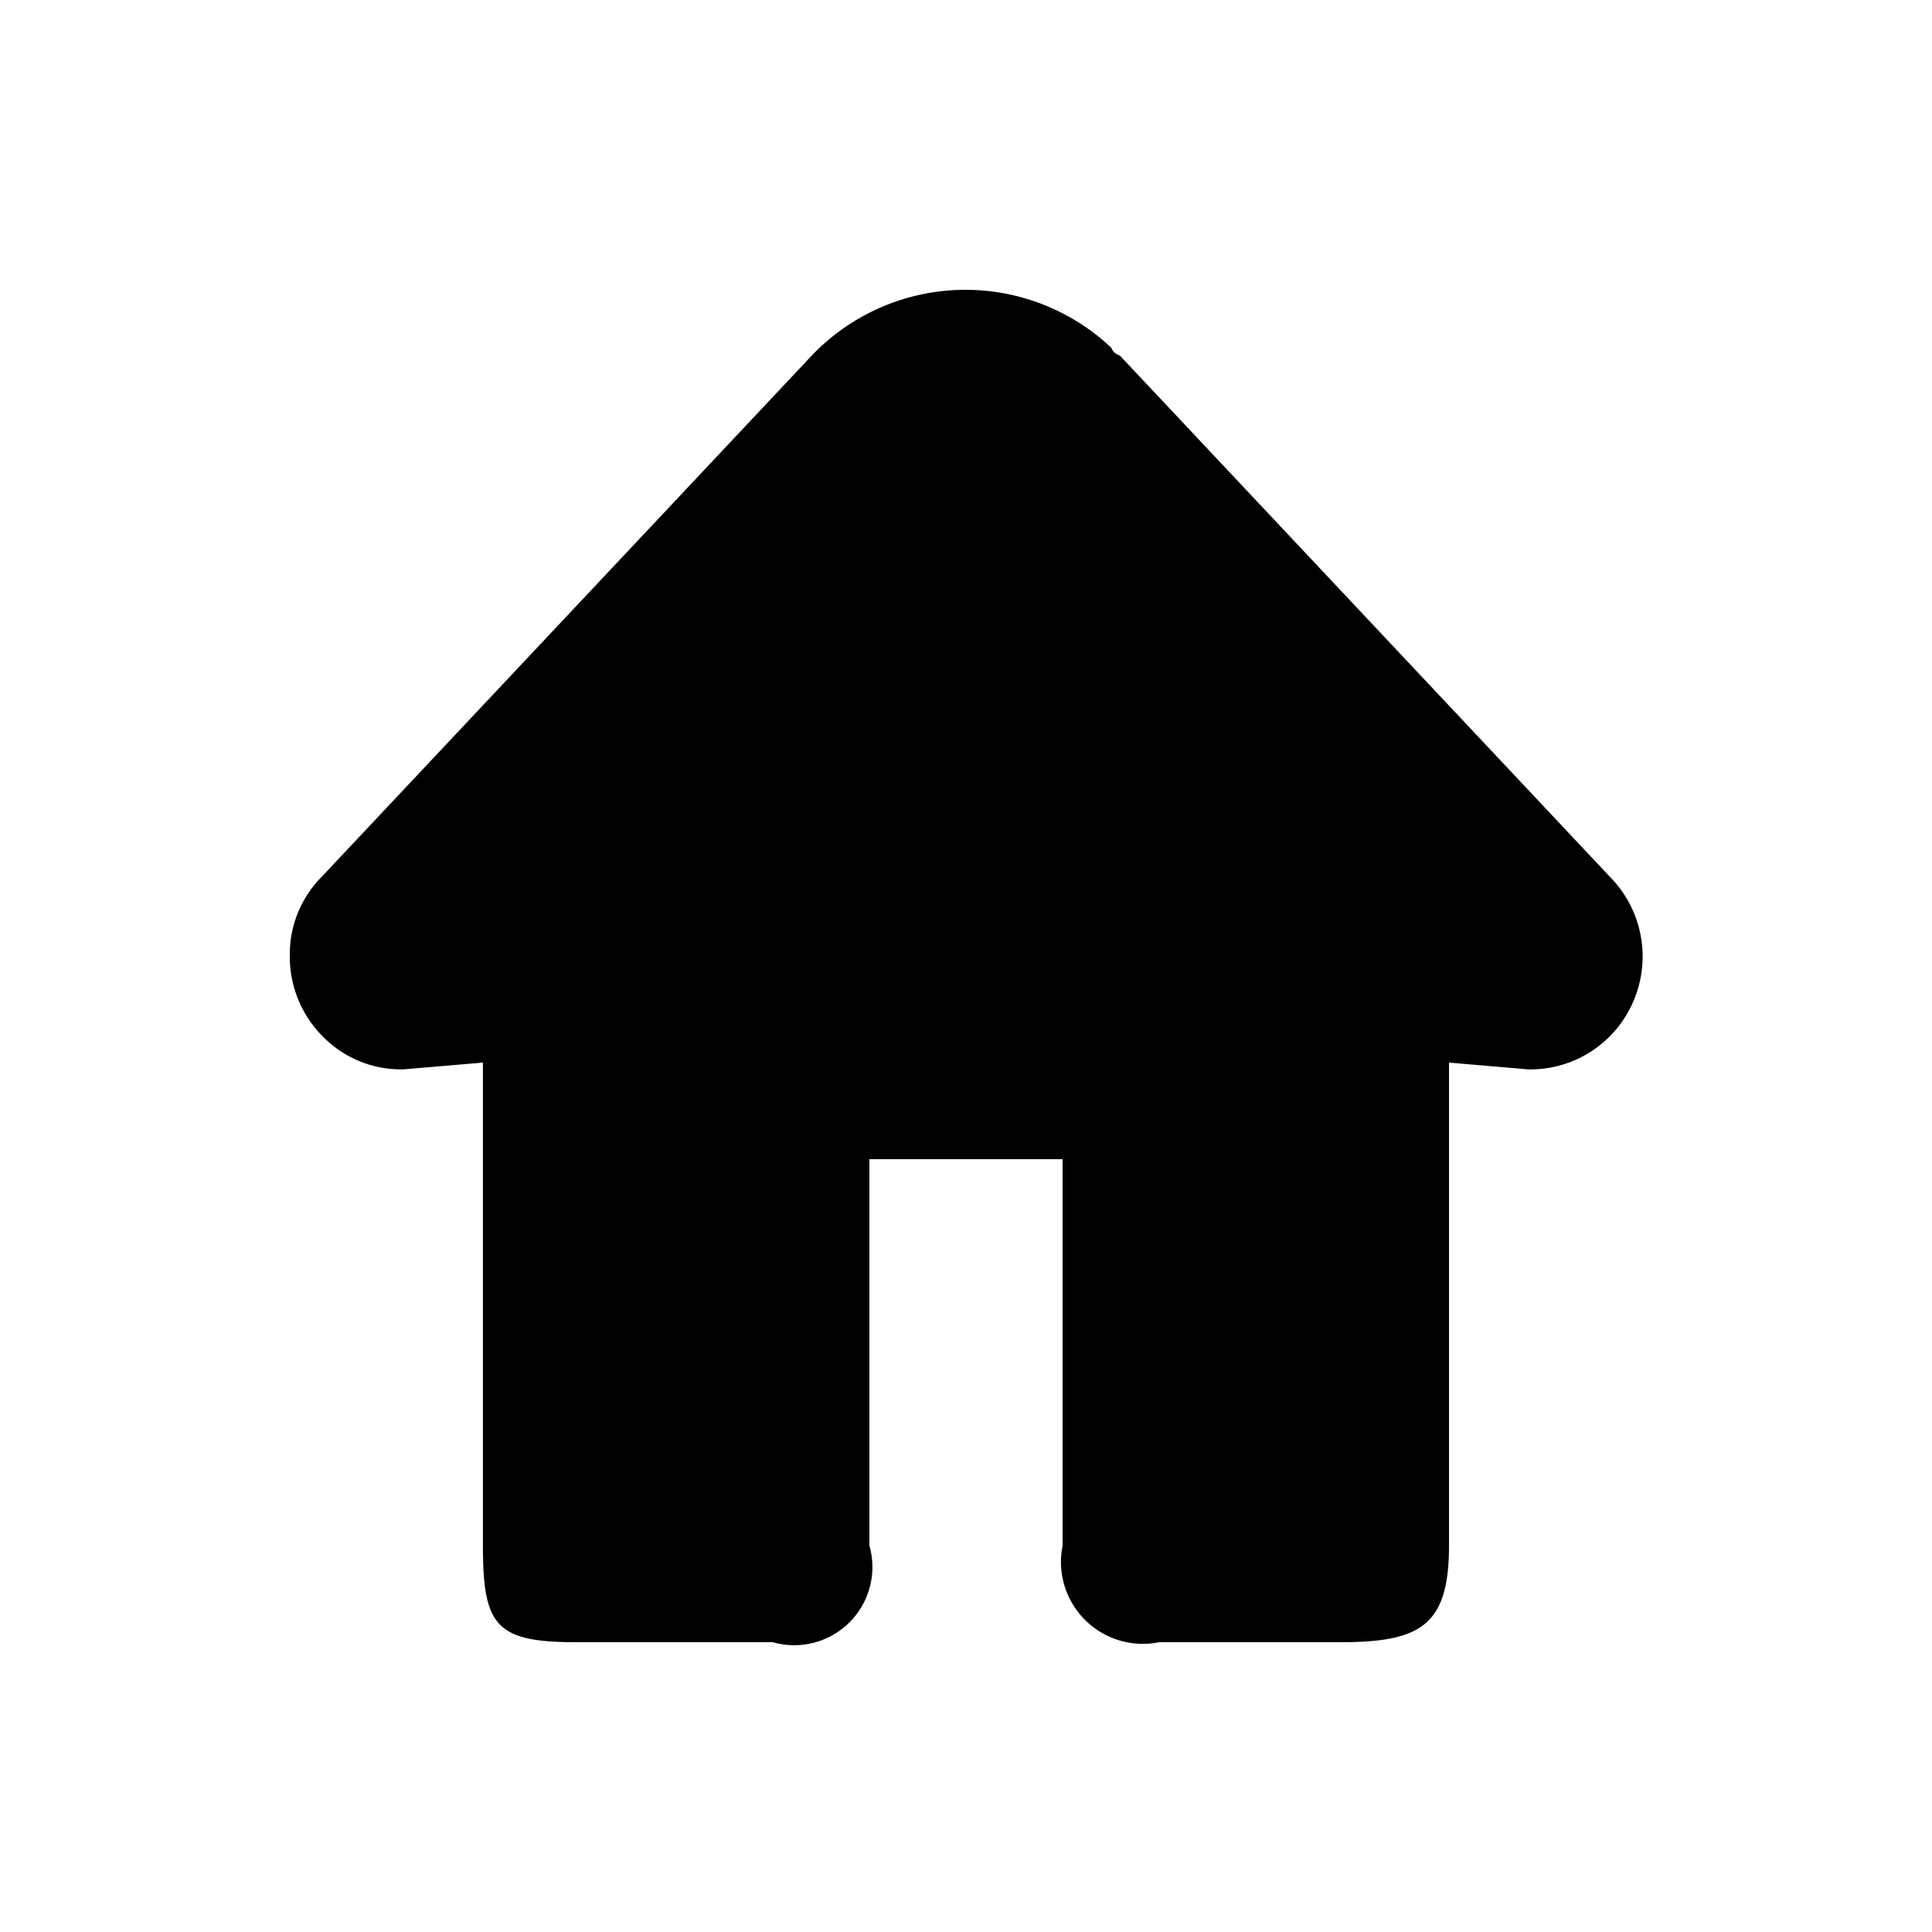 <?xml version="1.0" standalone="no"?><!DOCTYPE svg PUBLIC "-//W3C//DTD SVG 1.1//EN" "http://www.w3.org/Graphics/SVG/1.1/DTD/svg11.dtd"><svg t="1589331306536" class="icon" viewBox="0 0 1024 1024" version="1.1" xmlns="http://www.w3.org/2000/svg" p-id="3809" width="18" height="18" xmlns:xlink="http://www.w3.org/1999/xlink"><defs><style type="text/css"></style></defs><path d="M710.349 870.4H614.4a43.418 43.418 0 0 1-51.2-51.2v-204.8H460.8v204.8a41.421 41.421 0 0 1-51.2 51.2H305.306c-42.598 0-49.306-8.704-49.357-51.2v-256l-42.189 3.584a58.061 58.061 0 0 1-42.65-17.408A59.802 59.802 0 0 1 153.6 506.368a58.112 58.112 0 0 1 16.742-41.472l259.942-276.48a112.64 112.64 0 0 1 158.72-4.096 6.758 6.758 0 0 0 4.506 4.096l259.942 276.48a60.058 60.058 0 0 1 12.39 65.536 59.341 59.341 0 0 1-55.91 36.352L768 563.2v256c0 42.496-15.104 51.2-57.702 51.2zM716.8 870.4" p-id="3810"></path></svg>